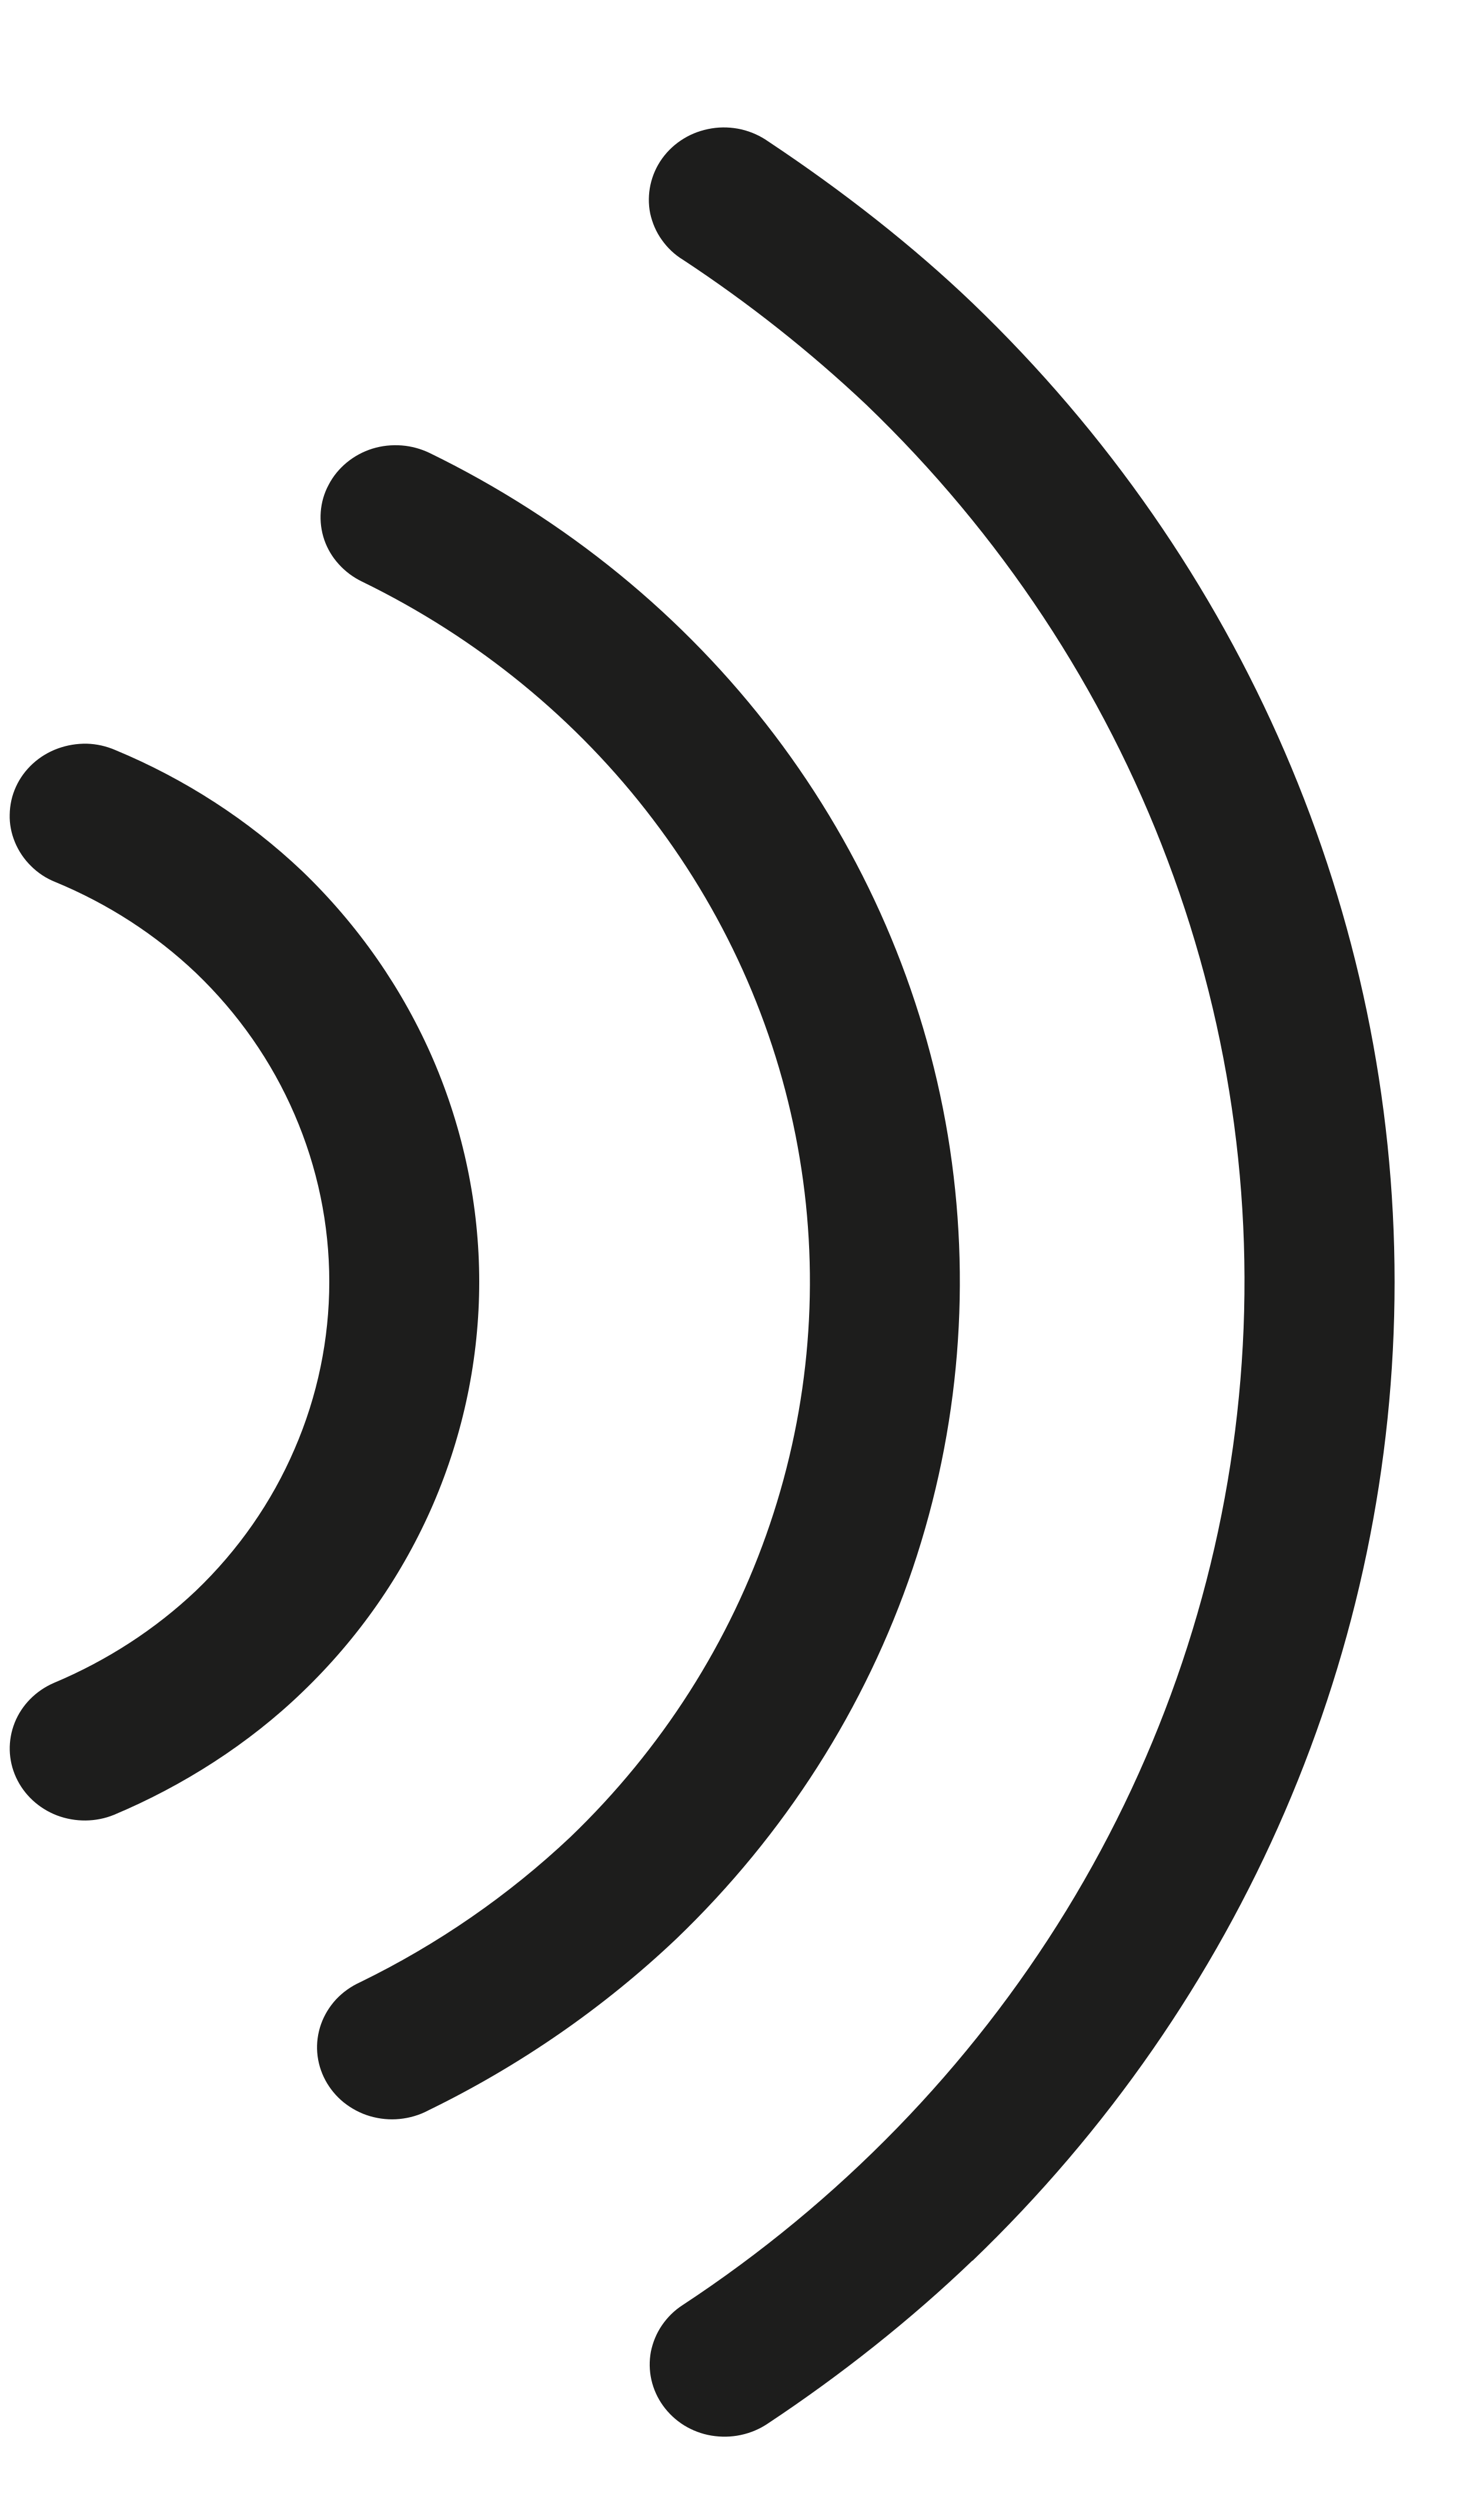 <svg width="10" height="17" viewBox="0 0 10 17" fill="none" xmlns="http://www.w3.org/2000/svg">
<path d="M6.615 15.372C6.197 15.773 5.72 16.151 5.222 16.481C5.167 16.518 5.105 16.544 5.039 16.558C4.973 16.572 4.906 16.573 4.839 16.562C4.773 16.551 4.71 16.527 4.653 16.492C4.597 16.457 4.548 16.411 4.51 16.358C4.472 16.305 4.445 16.245 4.431 16.182C4.417 16.119 4.416 16.054 4.428 15.99C4.441 15.927 4.466 15.866 4.503 15.812C4.54 15.758 4.587 15.711 4.643 15.675C5.708 14.975 6.599 14.059 7.254 12.991C7.908 11.923 8.309 10.729 8.428 9.496C8.548 8.262 8.383 7.018 7.944 5.853C7.506 4.687 6.806 3.629 5.893 2.752C5.509 2.39 5.092 2.06 4.647 1.767C4.589 1.732 4.54 1.685 4.502 1.631C4.463 1.577 4.437 1.515 4.423 1.451C4.41 1.387 4.411 1.32 4.425 1.256C4.439 1.192 4.466 1.131 4.505 1.077C4.544 1.023 4.594 0.977 4.652 0.942C4.709 0.907 4.774 0.884 4.842 0.873C4.909 0.862 4.978 0.865 5.044 0.88C5.111 0.896 5.173 0.924 5.228 0.963C5.738 1.302 6.214 1.676 6.616 2.061C8.454 3.826 9.487 6.22 9.487 8.717C9.487 11.213 8.454 13.607 6.616 15.373L6.615 15.372ZM4.602 13.183C4.105 13.654 3.535 14.048 2.913 14.351C2.853 14.383 2.787 14.402 2.719 14.409C2.651 14.416 2.583 14.409 2.517 14.39C2.452 14.371 2.392 14.339 2.339 14.297C2.287 14.255 2.244 14.203 2.213 14.145C2.182 14.087 2.163 14.023 2.158 13.957C2.153 13.892 2.162 13.826 2.184 13.764C2.206 13.702 2.241 13.645 2.286 13.596C2.332 13.547 2.387 13.508 2.448 13.48C2.976 13.223 3.459 12.889 3.881 12.491C4.502 11.894 4.967 11.165 5.238 10.363C5.509 9.561 5.579 8.708 5.44 7.875C5.302 7.043 4.96 6.253 4.442 5.572C3.925 4.89 3.246 4.336 2.463 3.955C2.403 3.926 2.349 3.886 2.305 3.837C2.261 3.789 2.227 3.732 2.206 3.671C2.185 3.609 2.177 3.545 2.182 3.48C2.187 3.416 2.205 3.353 2.236 3.296C2.266 3.238 2.308 3.187 2.359 3.145C2.41 3.103 2.469 3.071 2.533 3.051C2.597 3.031 2.665 3.024 2.732 3.029C2.799 3.034 2.864 3.052 2.924 3.081C3.851 3.533 4.654 4.188 5.267 4.995C5.879 5.801 6.284 6.736 6.448 7.721C6.611 8.707 6.529 9.716 6.209 10.665C5.888 11.614 5.337 12.477 4.602 13.183ZM2.055 11.508C1.694 11.856 1.249 12.142 0.775 12.341C0.652 12.391 0.513 12.392 0.388 12.345C0.263 12.297 0.163 12.204 0.109 12.086C0.055 11.968 0.052 11.835 0.1 11.714C0.148 11.594 0.244 11.497 0.366 11.444C0.726 11.293 1.054 11.081 1.333 10.817C1.621 10.541 1.849 10.214 2.004 9.853C2.16 9.493 2.24 9.106 2.24 8.716C2.24 8.326 2.16 7.94 2.004 7.579C1.849 7.219 1.621 6.892 1.333 6.616C1.057 6.354 0.733 6.145 0.377 5.998C0.314 5.973 0.258 5.936 0.211 5.889C0.164 5.843 0.127 5.788 0.102 5.728C0.077 5.668 0.064 5.603 0.066 5.539C0.067 5.474 0.081 5.41 0.108 5.351C0.135 5.291 0.174 5.238 0.223 5.193C0.272 5.148 0.33 5.113 0.393 5.09C0.456 5.067 0.523 5.056 0.59 5.057C0.658 5.059 0.724 5.074 0.786 5.101C1.258 5.297 1.689 5.576 2.055 5.923C2.437 6.29 2.74 6.726 2.947 7.205C3.153 7.684 3.26 8.198 3.26 8.716C3.26 9.235 3.153 9.749 2.947 10.228C2.74 10.707 2.437 11.142 2.055 11.508Z" fill="#1D1D1C"/>
</svg>